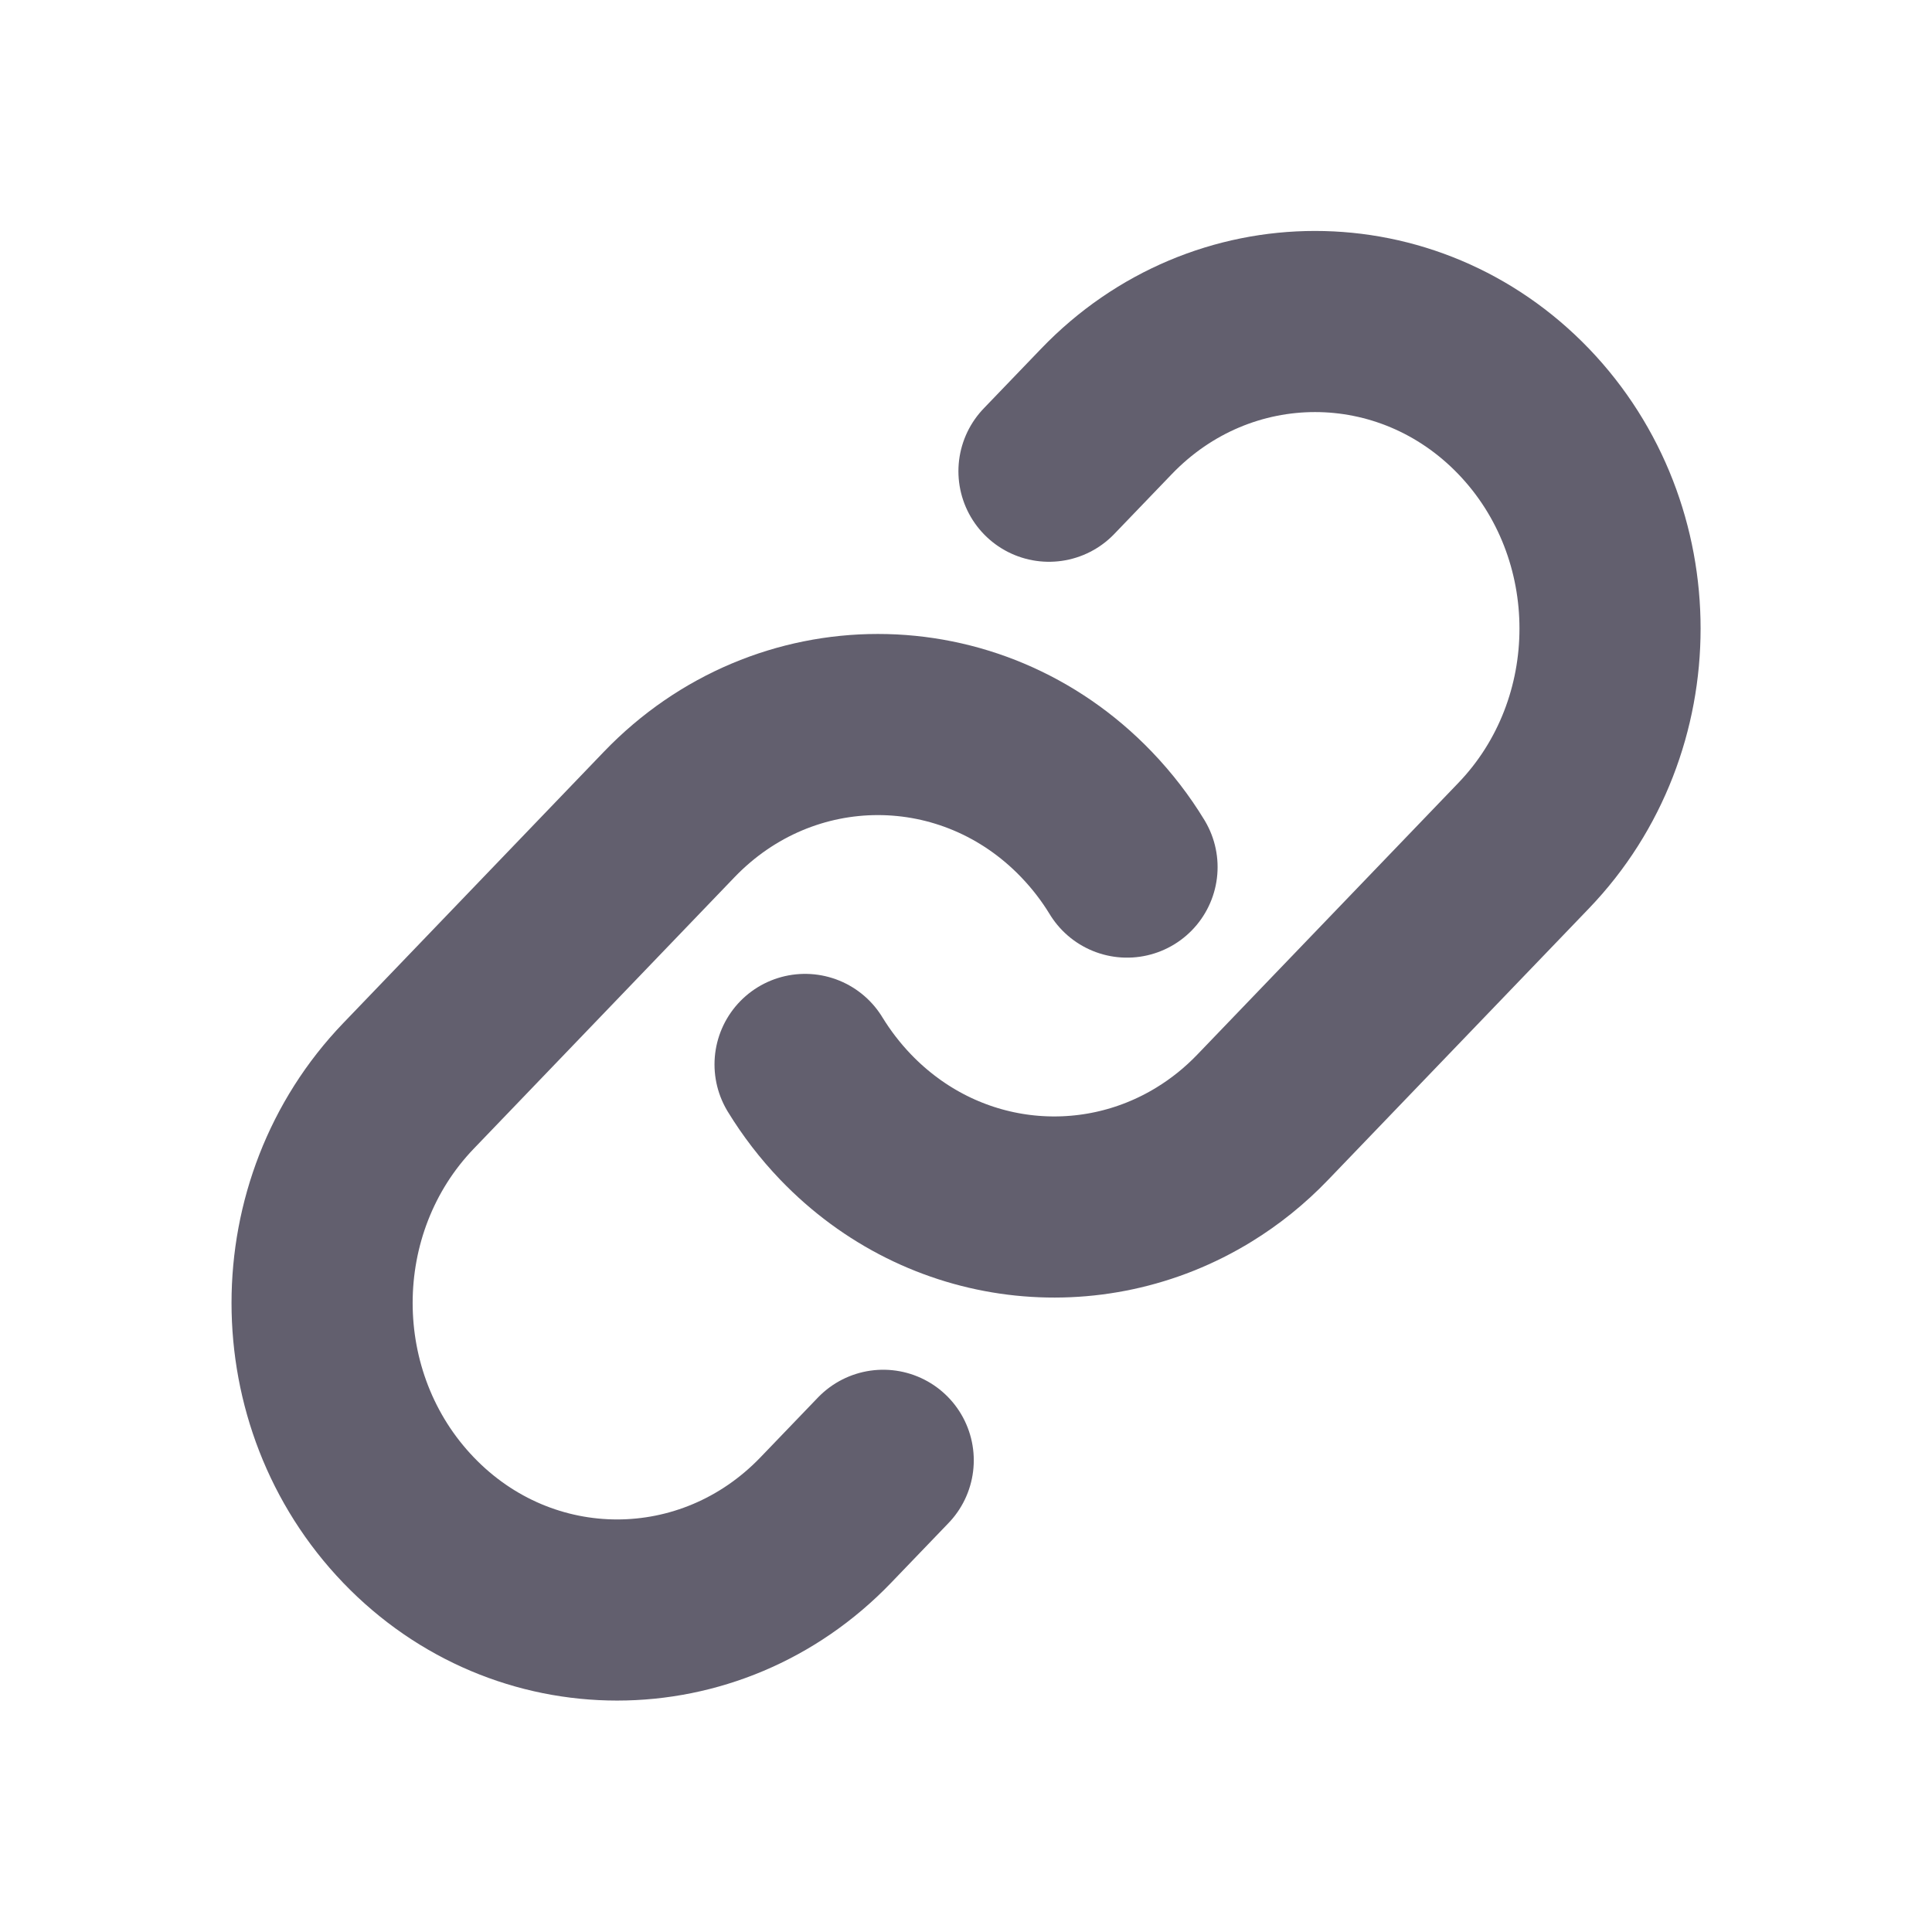 <svg width="20" height="20" viewBox="0 0 20 20" fill="none" xmlns="http://www.w3.org/2000/svg">
<path d="M8.334 11.019C8.452 11.212 8.592 11.395 8.754 11.564C9.76 12.611 11.294 12.775 12.465 12.055C12.682 11.922 12.887 11.758 13.073 11.564L15.773 8.754C16.965 7.513 16.965 5.5 15.773 4.259C14.58 3.018 12.646 3.018 11.454 4.259L10.859 4.878" stroke="#625F6E" stroke-width="1.875" stroke-linecap="round"/>
<path d="M9.143 15.117L8.548 15.736C7.355 16.977 5.421 16.977 4.229 15.736C3.036 14.494 3.036 12.482 4.229 11.241L6.928 8.431C8.121 7.19 10.055 7.19 11.247 8.431C11.409 8.6 11.549 8.782 11.667 8.976" stroke="#625F6E" stroke-width="1.875" stroke-linecap="round"/>
</svg>
